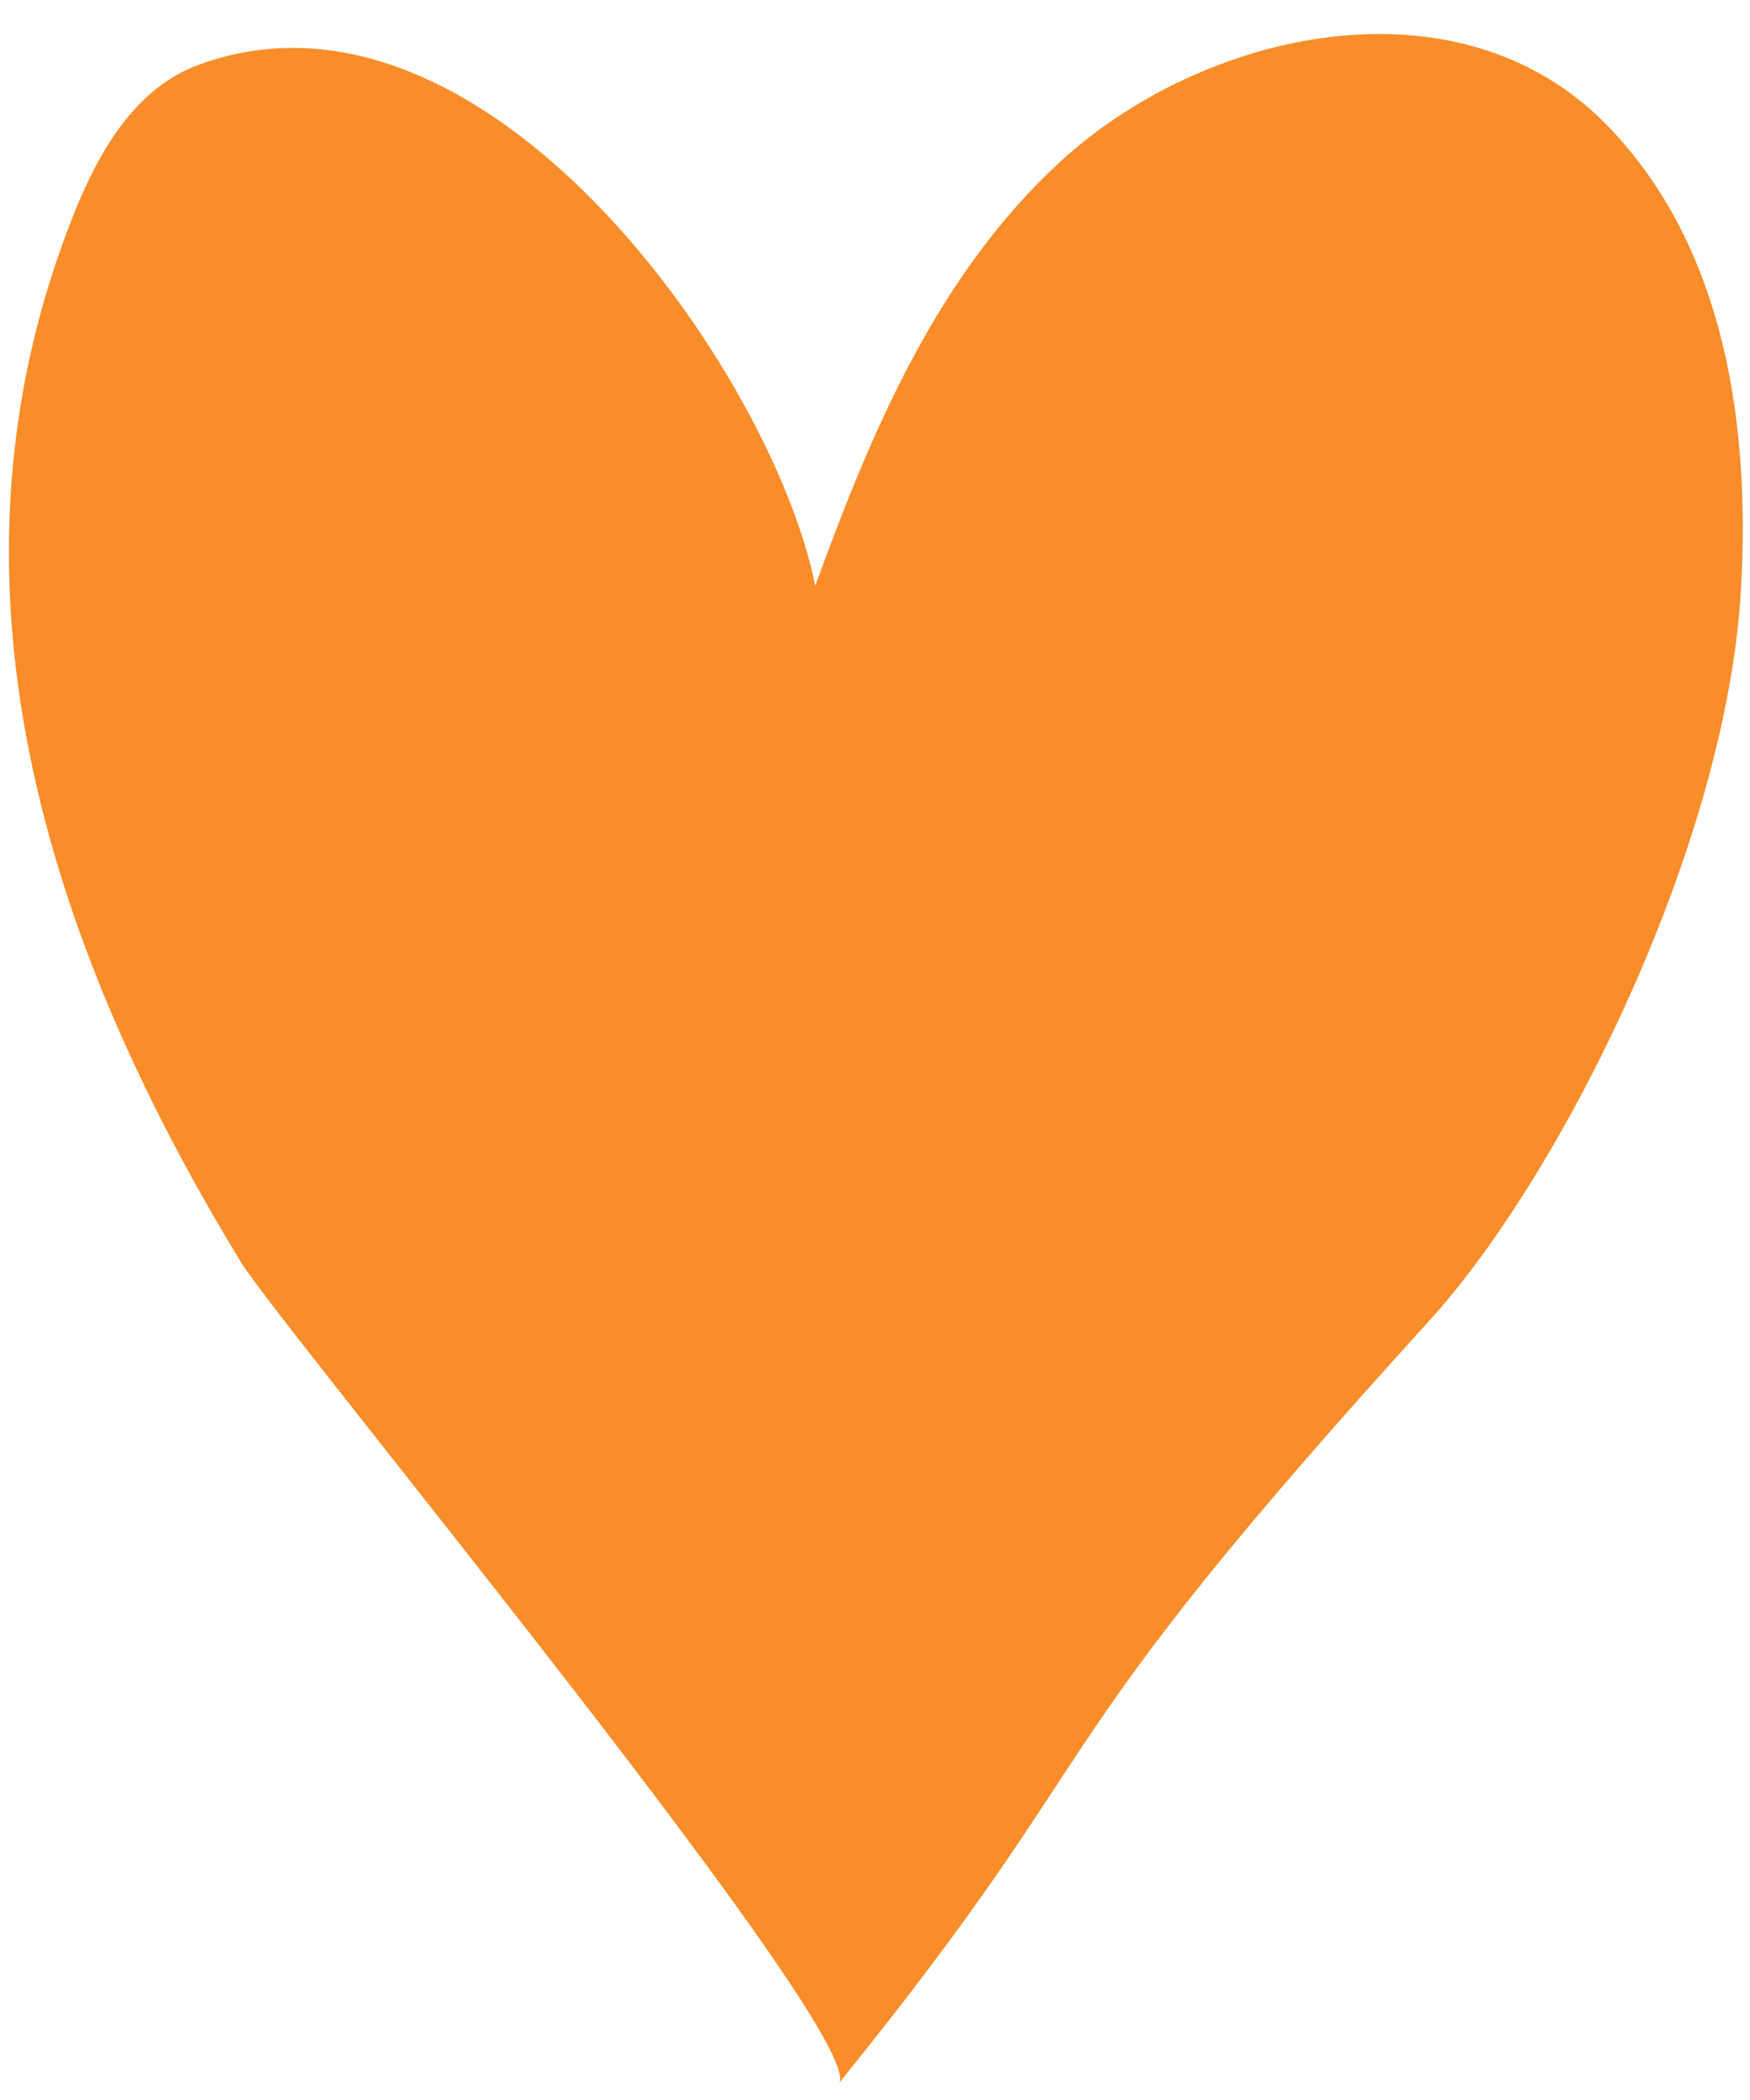 <svg width="15" height="18" viewBox="0 0 15 18" fill="none" xmlns="http://www.w3.org/2000/svg">
<path d="M14.923 5.048C15.011 3.5 14.728 2.046 13.767 1.066C12.493 -0.232 10.316 0.258 9.088 1.386C8.032 2.356 7.467 3.703 6.988 5.021C6.622 3.194 4.158 -0.346 1.704 0.555C1.159 0.755 0.849 1.298 0.64 1.817C-0.616 4.94 0.389 8.072 2.065 10.818C2.413 11.388 7.564 17.605 7.181 17.868C9.659 14.806 8.717 15.208 12.255 11.316C13.385 10.072 14.799 7.246 14.923 5.048Z" fill="#F88D2A"/>
</svg>
